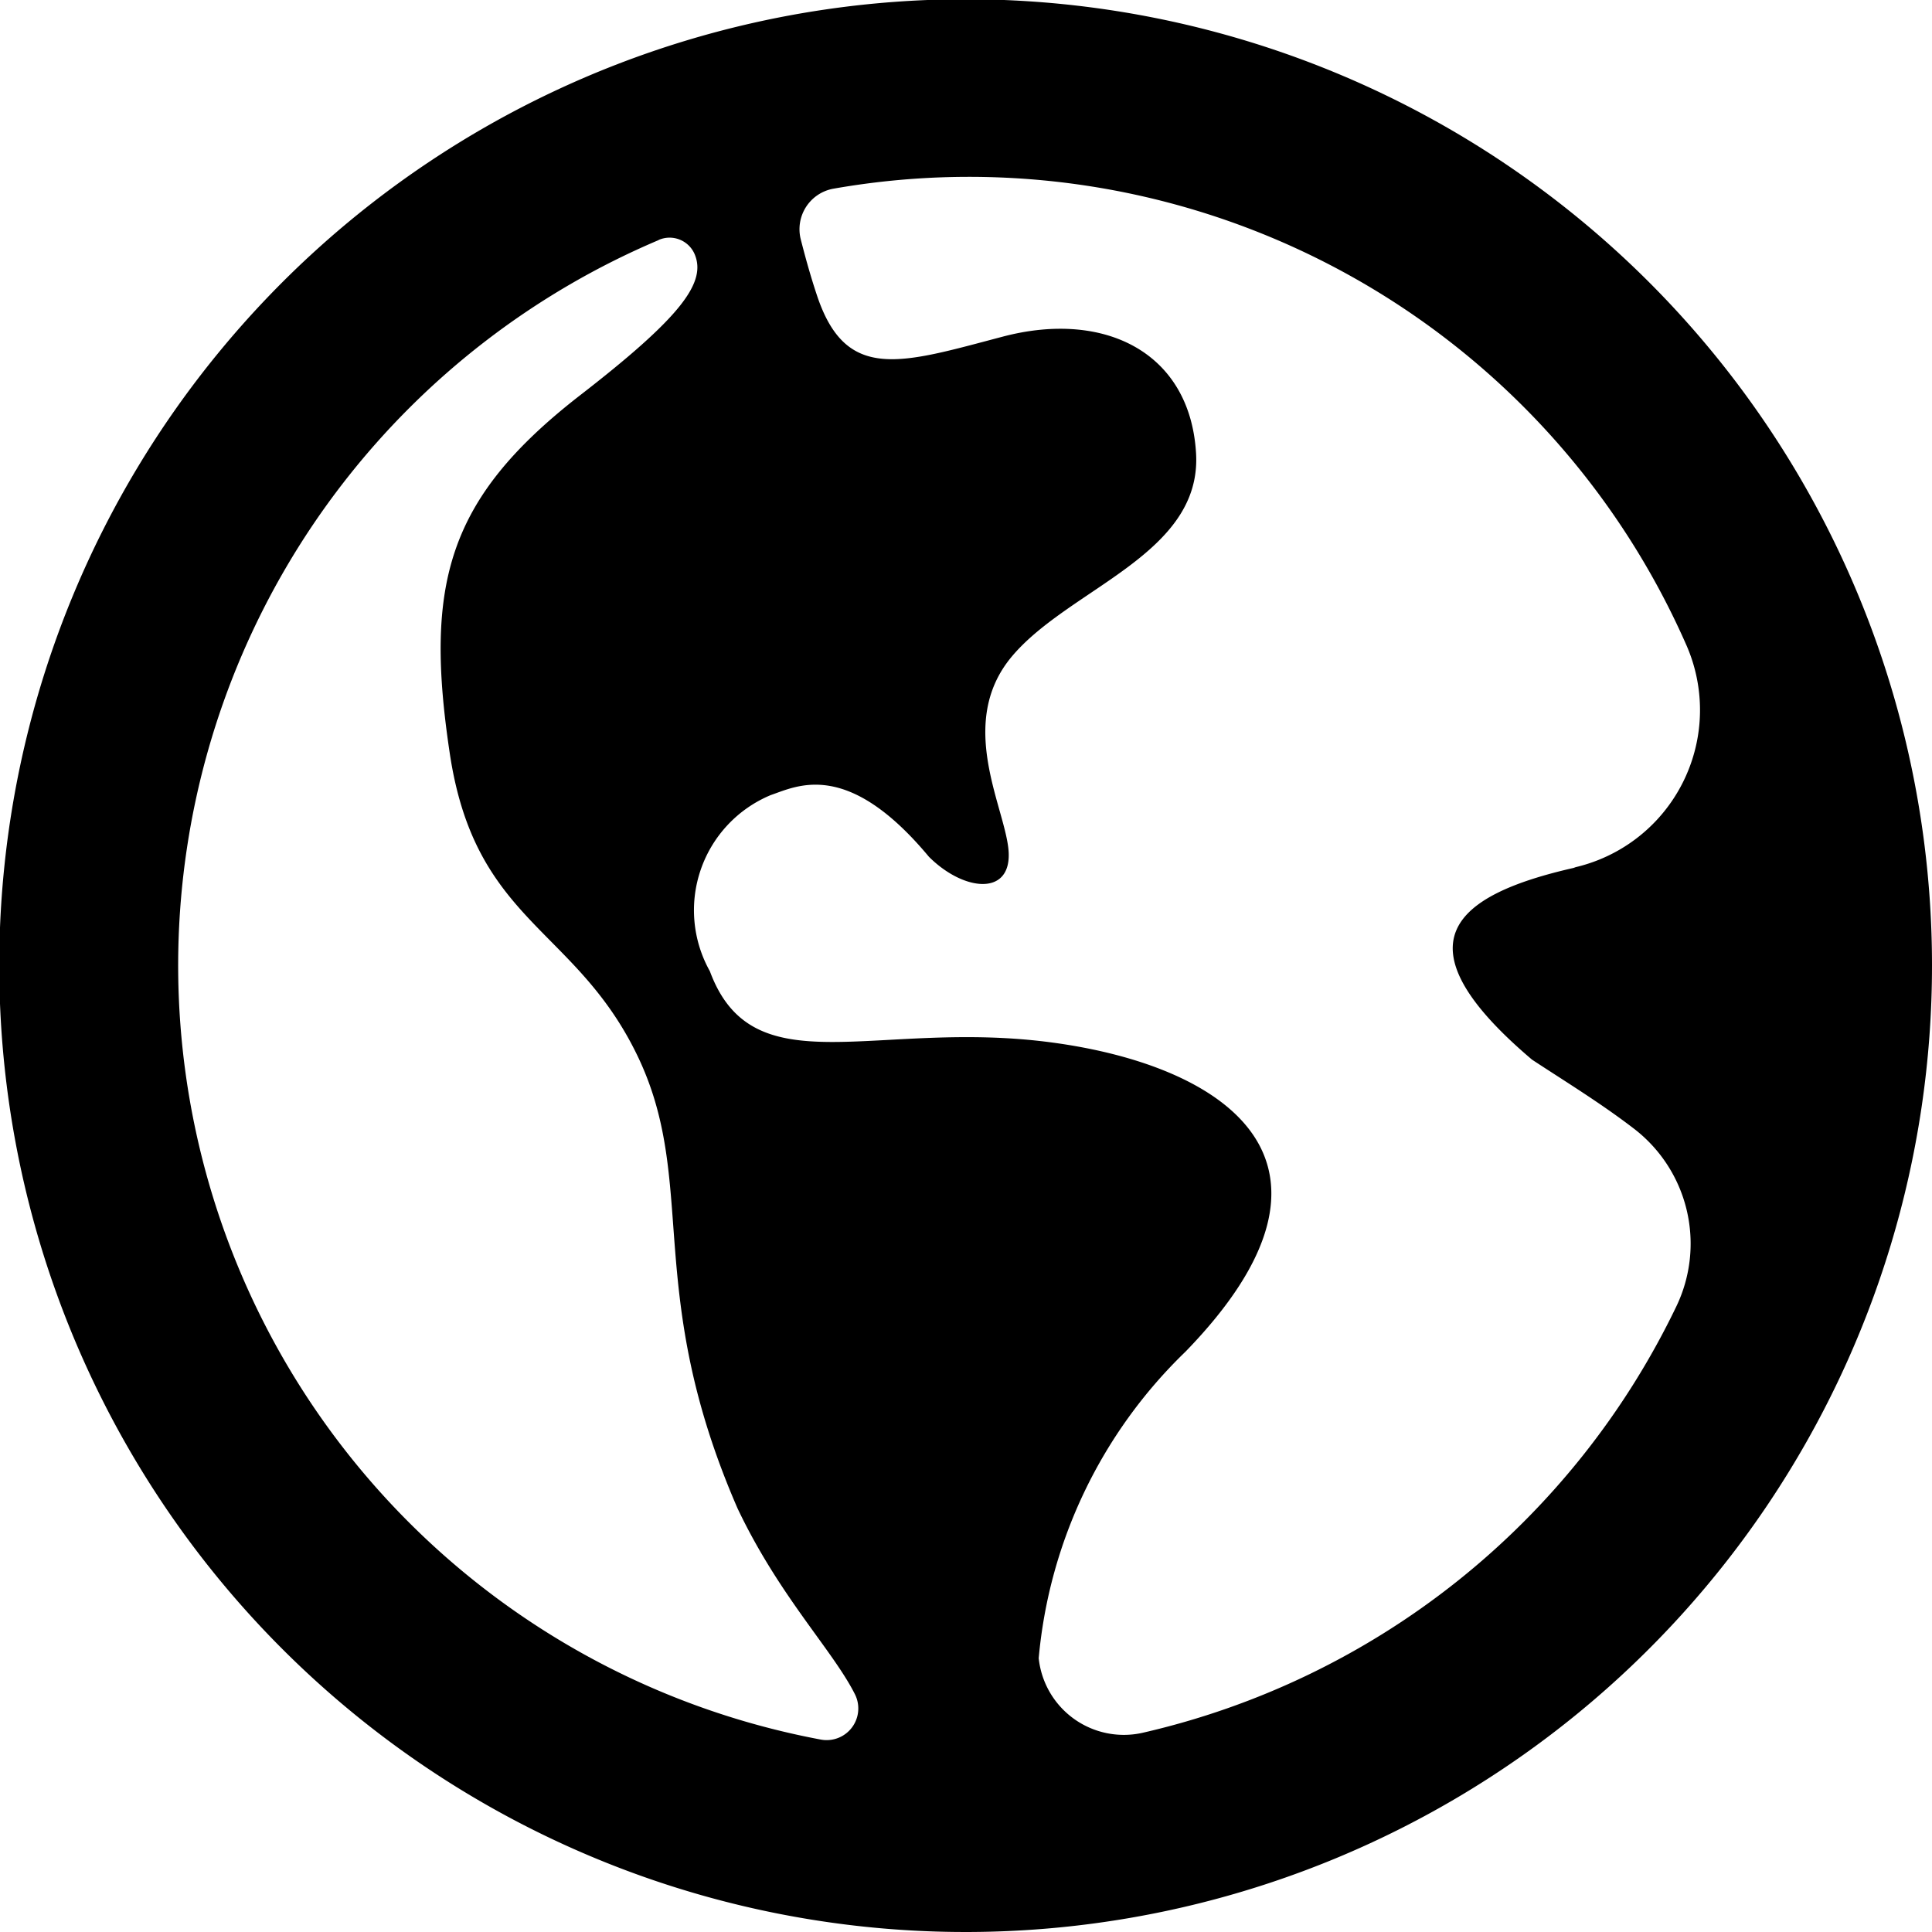 <svg xmlns="http://www.w3.org/2000/svg" width="26" height="26" viewBox="0 0 26 26"><defs></defs><path id="earth" class="cls-1" d="M260,1398.99a13.005,13.005,0,1,0,13,13A13,13,0,0,0,260,1398.99Zm0.978,22.33a6.546,6.546,0,0,1,1.976-4.13c2.457-2.53.583-3.84-1.793-4.16s-4.024.62-4.608-.96a1.679,1.679,0,0,1,.819-2.37c0.353-.12,1.03-0.49,2.129.83,0.461,0.46,1.088.53,1.074-.04s-0.731-1.74.046-2.66,2.555-1.37,2.475-2.73-1.233-1.93-2.6-1.57-2.109.62-2.5-.55c-0.087-.26-0.159-0.52-0.22-0.76a0.554,0.554,0,0,1,.436-0.68,10.543,10.543,0,0,1,11.473,6.12,2.173,2.173,0,0,1-1.481,3.01l-0.027.01c-1.627.37-2.4,1.02-.56,2.58,0.441,0.29.916,0.58,1.36,0.92a1.951,1.951,0,0,1,.583,2.4,10.594,10.594,0,0,1-7.187,5.74,1.152,1.152,0,0,1-1.394-1h0Zm-5.116-19.09a0.367,0.367,0,0,1,.486.19c0.16,0.38-.17.84-1.568,1.92-1.765,1.38-2.068,2.53-1.727,4.8s1.679,2.33,2.517,4.05,0.076,3.17,1.356,6.11c0.56,1.18,1.282,1.91,1.579,2.5a0.426,0.426,0,0,1-.461.61A10.6,10.6,0,0,1,255.866,1402.23Z" transform="translate(-247 -1399)"/></svg>
